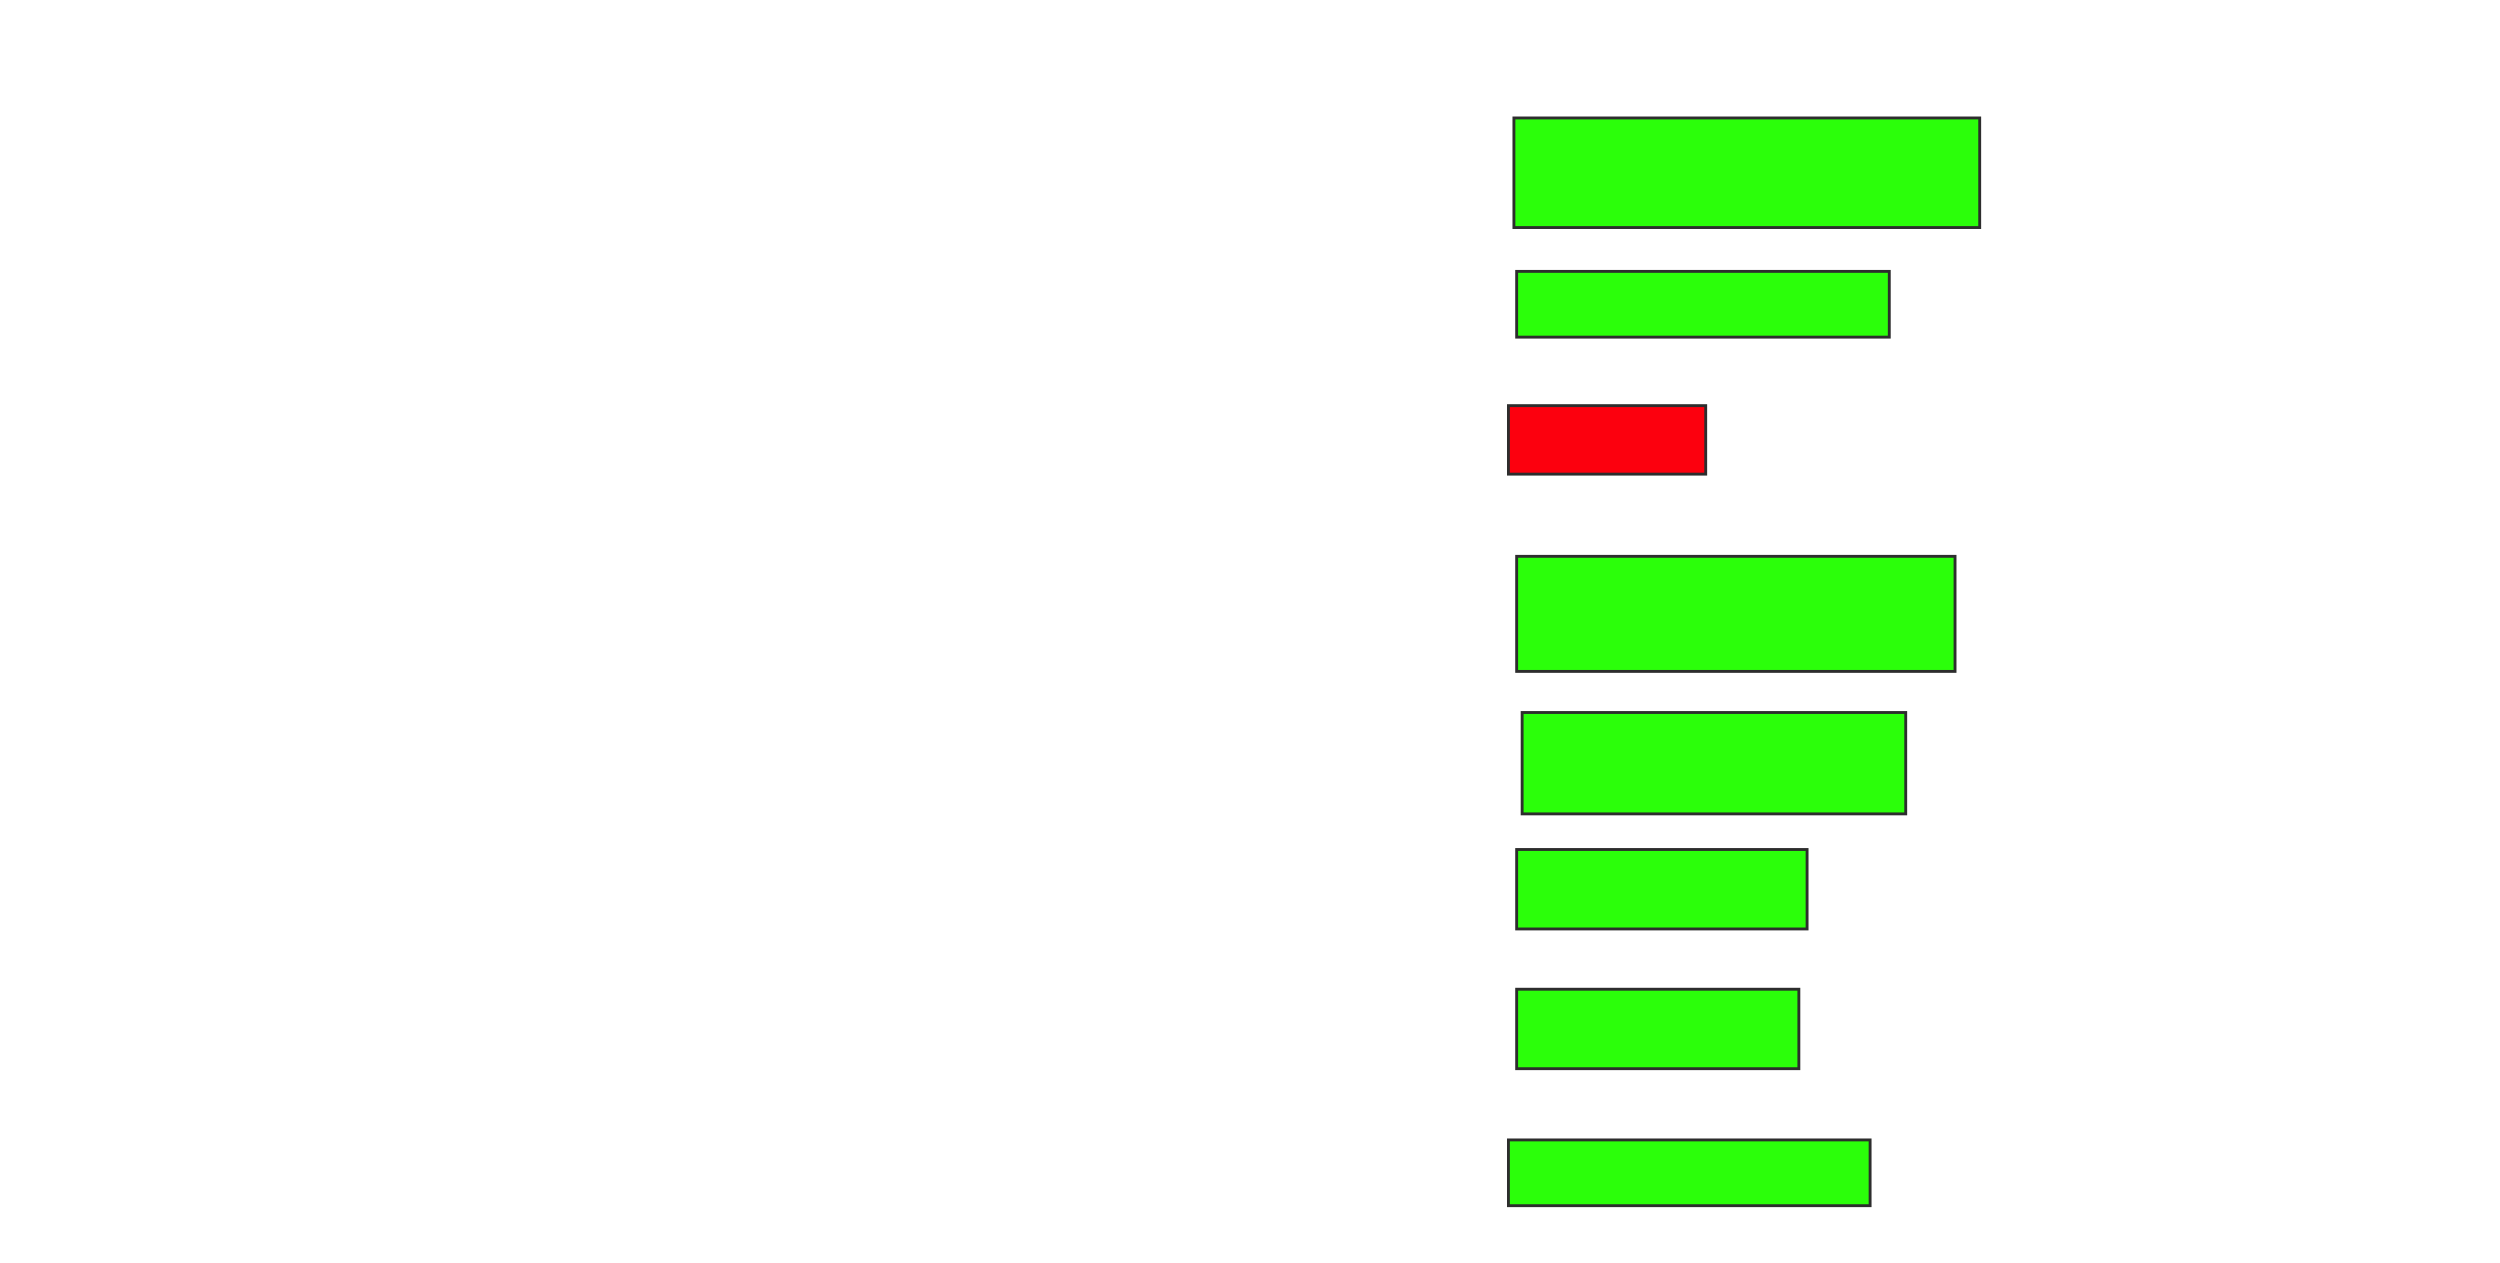 <svg height="439" width="869" xmlns="http://www.w3.org/2000/svg">
 <!-- Created with Image Occlusion Enhanced -->
 <g>
  <title>Labels</title>
 </g>
 <g>
  <title>Masks</title>
  <rect fill="#2bff0a" height="38.095" id="7c5461ec5ffe417b9804558f69f7f8bf-ao-1" stroke="#2D2D2D" width="161.905" x="526.238" y="41"/>
  <rect fill="#2bff0a" height="22.857" id="7c5461ec5ffe417b9804558f69f7f8bf-ao-2" stroke="#2D2D2D" width="129.524" x="527.19" y="94.333"/>
  <rect class="qshape" fill="#fc000e" height="23.81" id="7c5461ec5ffe417b9804558f69f7f8bf-ao-3" stroke="#2D2D2D" width="68.571" x="524.333" y="141"/>
  <rect fill="#2bff0a" height="40" id="7c5461ec5ffe417b9804558f69f7f8bf-ao-4" stroke="#2D2D2D" width="152.381" x="527.19" y="193.381"/>
  <rect fill="#2bff0a" height="35.238" id="7c5461ec5ffe417b9804558f69f7f8bf-ao-5" stroke="#2D2D2D" width="133.333" x="529.095" y="247.667"/>
  <rect fill="#2bff0a" height="27.619" id="7c5461ec5ffe417b9804558f69f7f8bf-ao-6" stroke="#2D2D2D" width="100.952" x="527.19" y="295.286"/>
  <rect fill="#2bff0a" height="27.619" id="7c5461ec5ffe417b9804558f69f7f8bf-ao-7" stroke="#2D2D2D" width="98.095" x="527.19" y="343.857"/>
  <rect fill="#2bff0a" height="22.857" id="7c5461ec5ffe417b9804558f69f7f8bf-ao-8" stroke="#2D2D2D" width="125.714" x="524.333" y="396.238"/>
 </g>
</svg>
